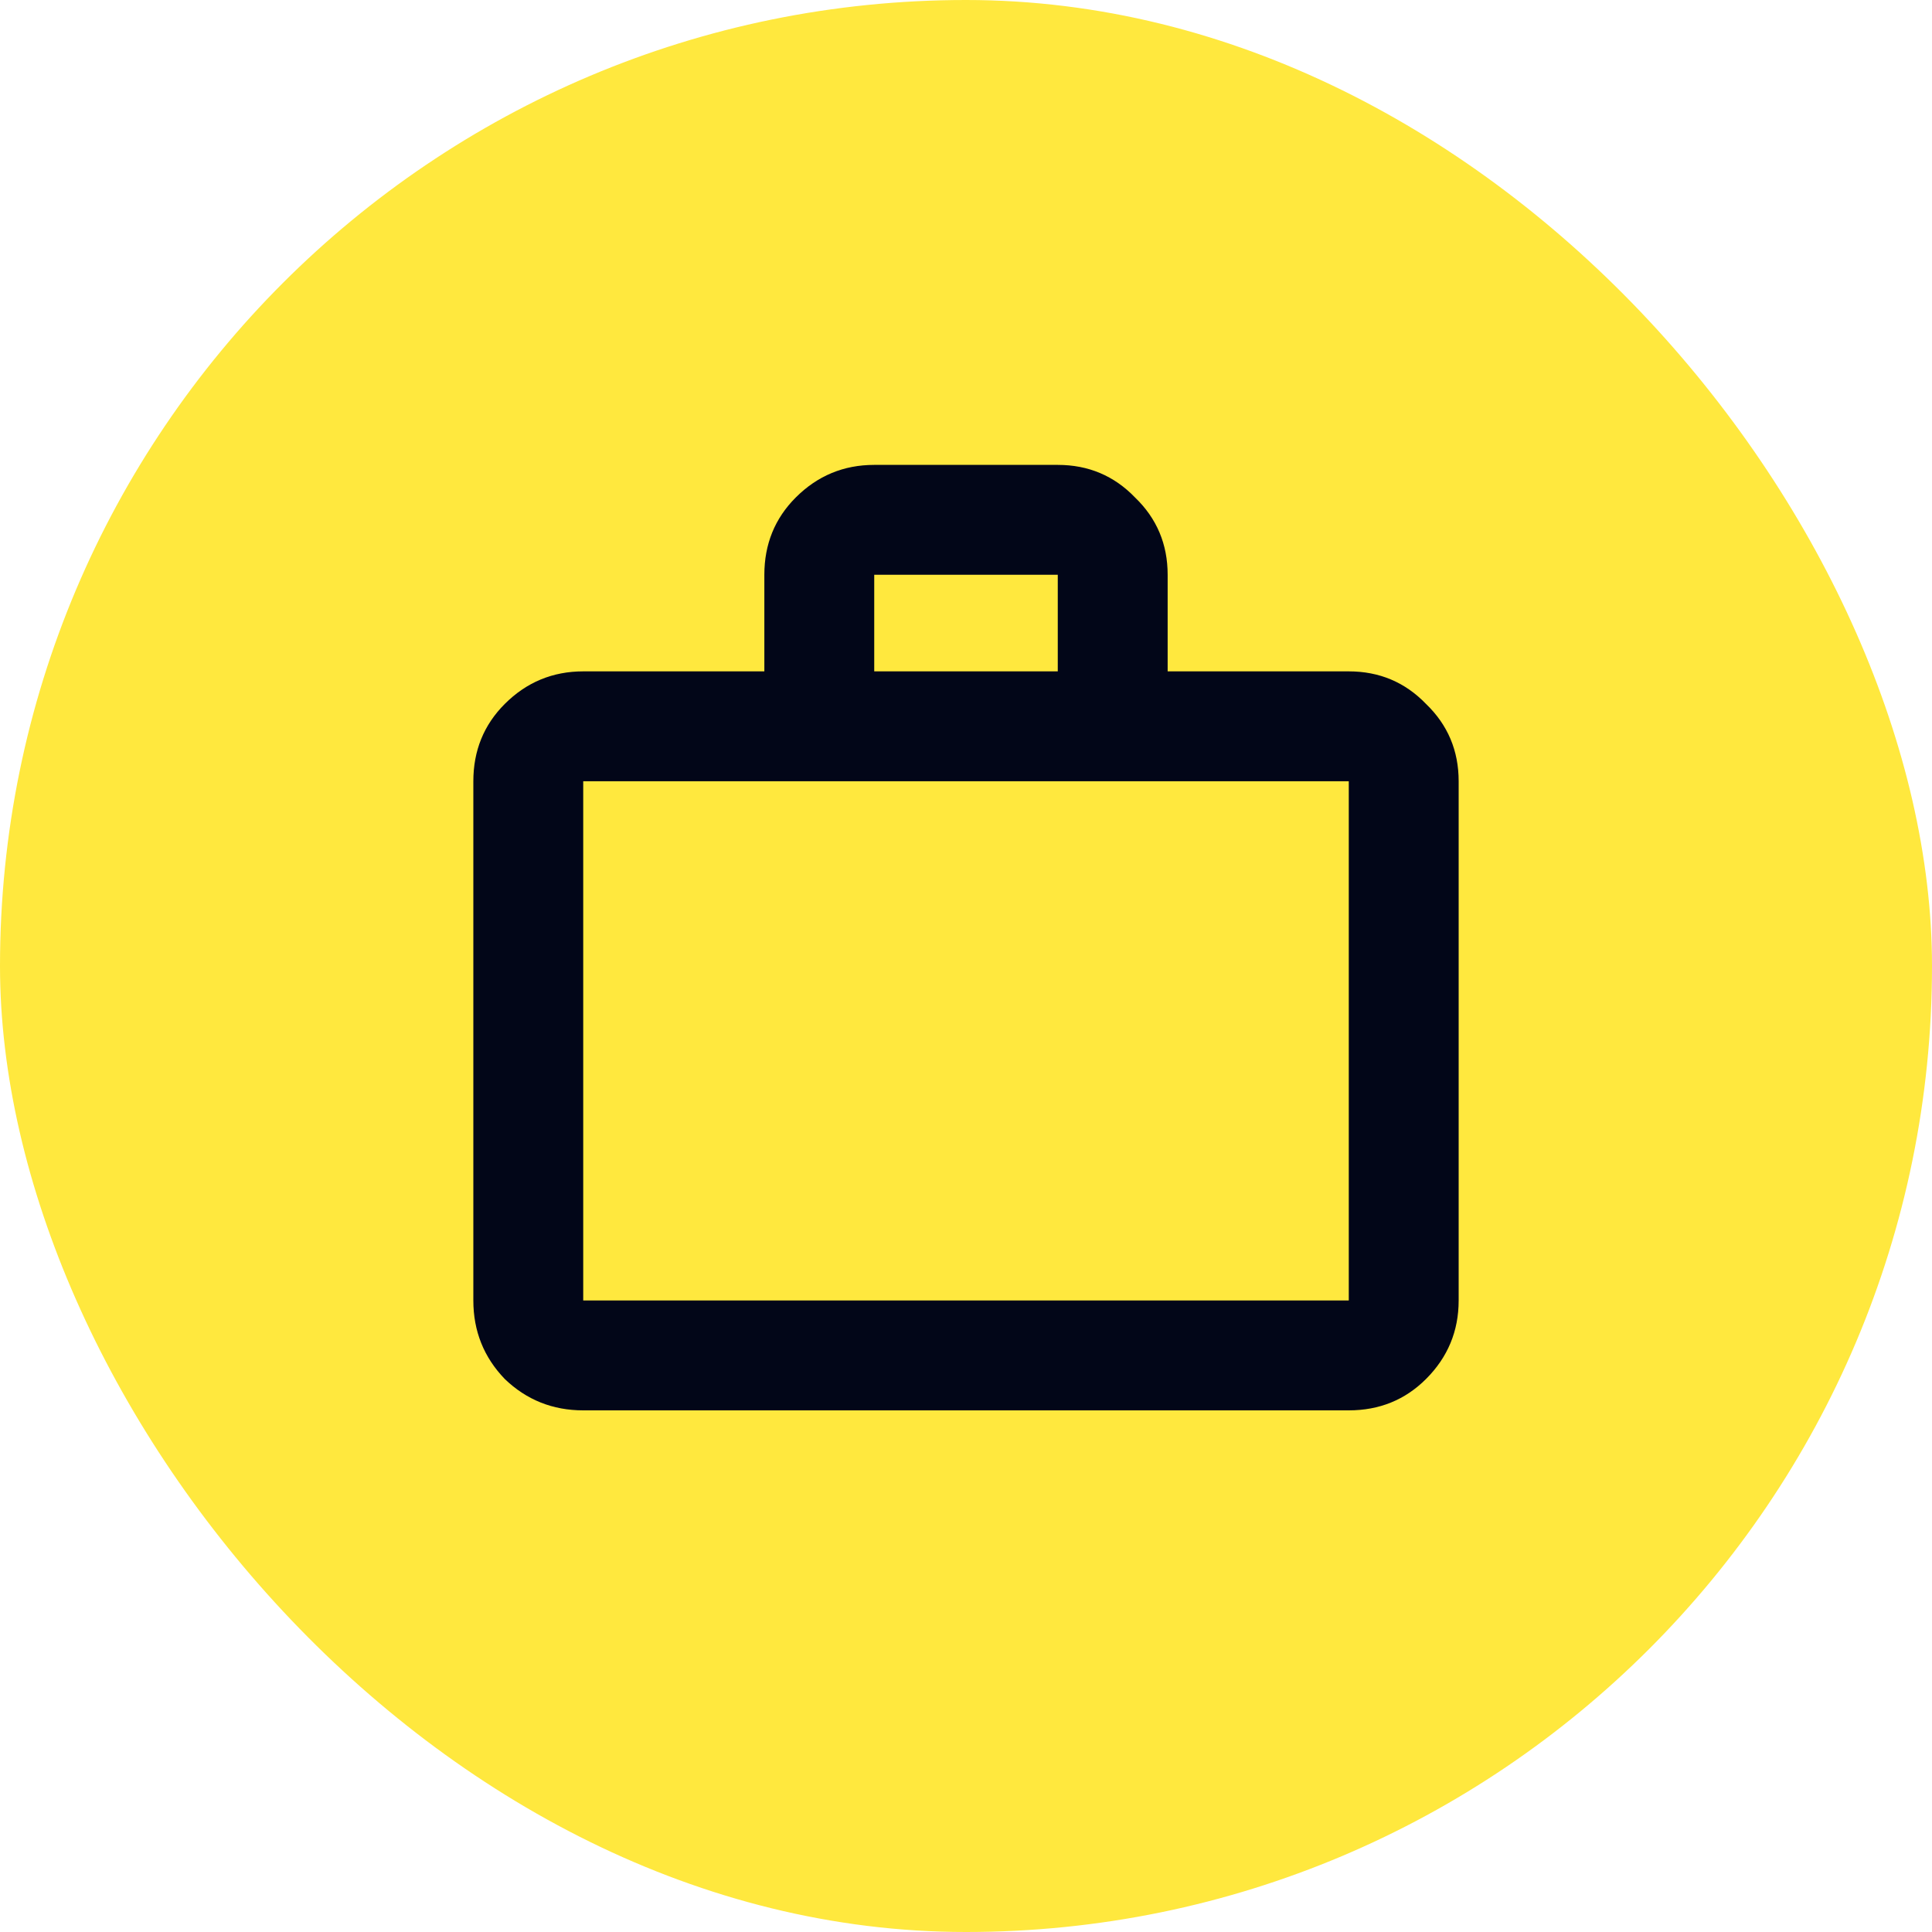<svg width="40" height="40" viewBox="0 0 40 40" fill="none" xmlns="http://www.w3.org/2000/svg">
<rect width="40" height="40" rx="20" fill="#FFE83E"/>
<path d="M12.075 29.2C11.442 29.2 10.9 28.983 10.45 28.55C10.017 28.1 9.8 27.558 9.8 26.925V16.175C9.8 15.542 10.017 15.008 10.45 14.575C10.9 14.125 11.442 13.9 12.075 13.9H15.825V11.9C15.825 11.267 16.042 10.733 16.475 10.3C16.925 9.85 17.467 9.625 18.1 9.625H21.9C22.533 9.625 23.067 9.85 23.5 10.3C23.95 10.733 24.175 11.267 24.175 11.9V13.9H27.925C28.558 13.9 29.092 14.125 29.525 14.575C29.975 15.008 30.2 15.542 30.2 16.175V26.925C30.2 27.558 29.975 28.1 29.525 28.55C29.092 28.983 28.558 29.2 27.925 29.2H12.075ZM12.075 26.925H27.925V16.175H12.075V26.925ZM18.1 13.9H21.9V11.9H18.1V13.9ZM12.075 26.925V16.175V26.925Z" fill="#020618"/>
</svg>
